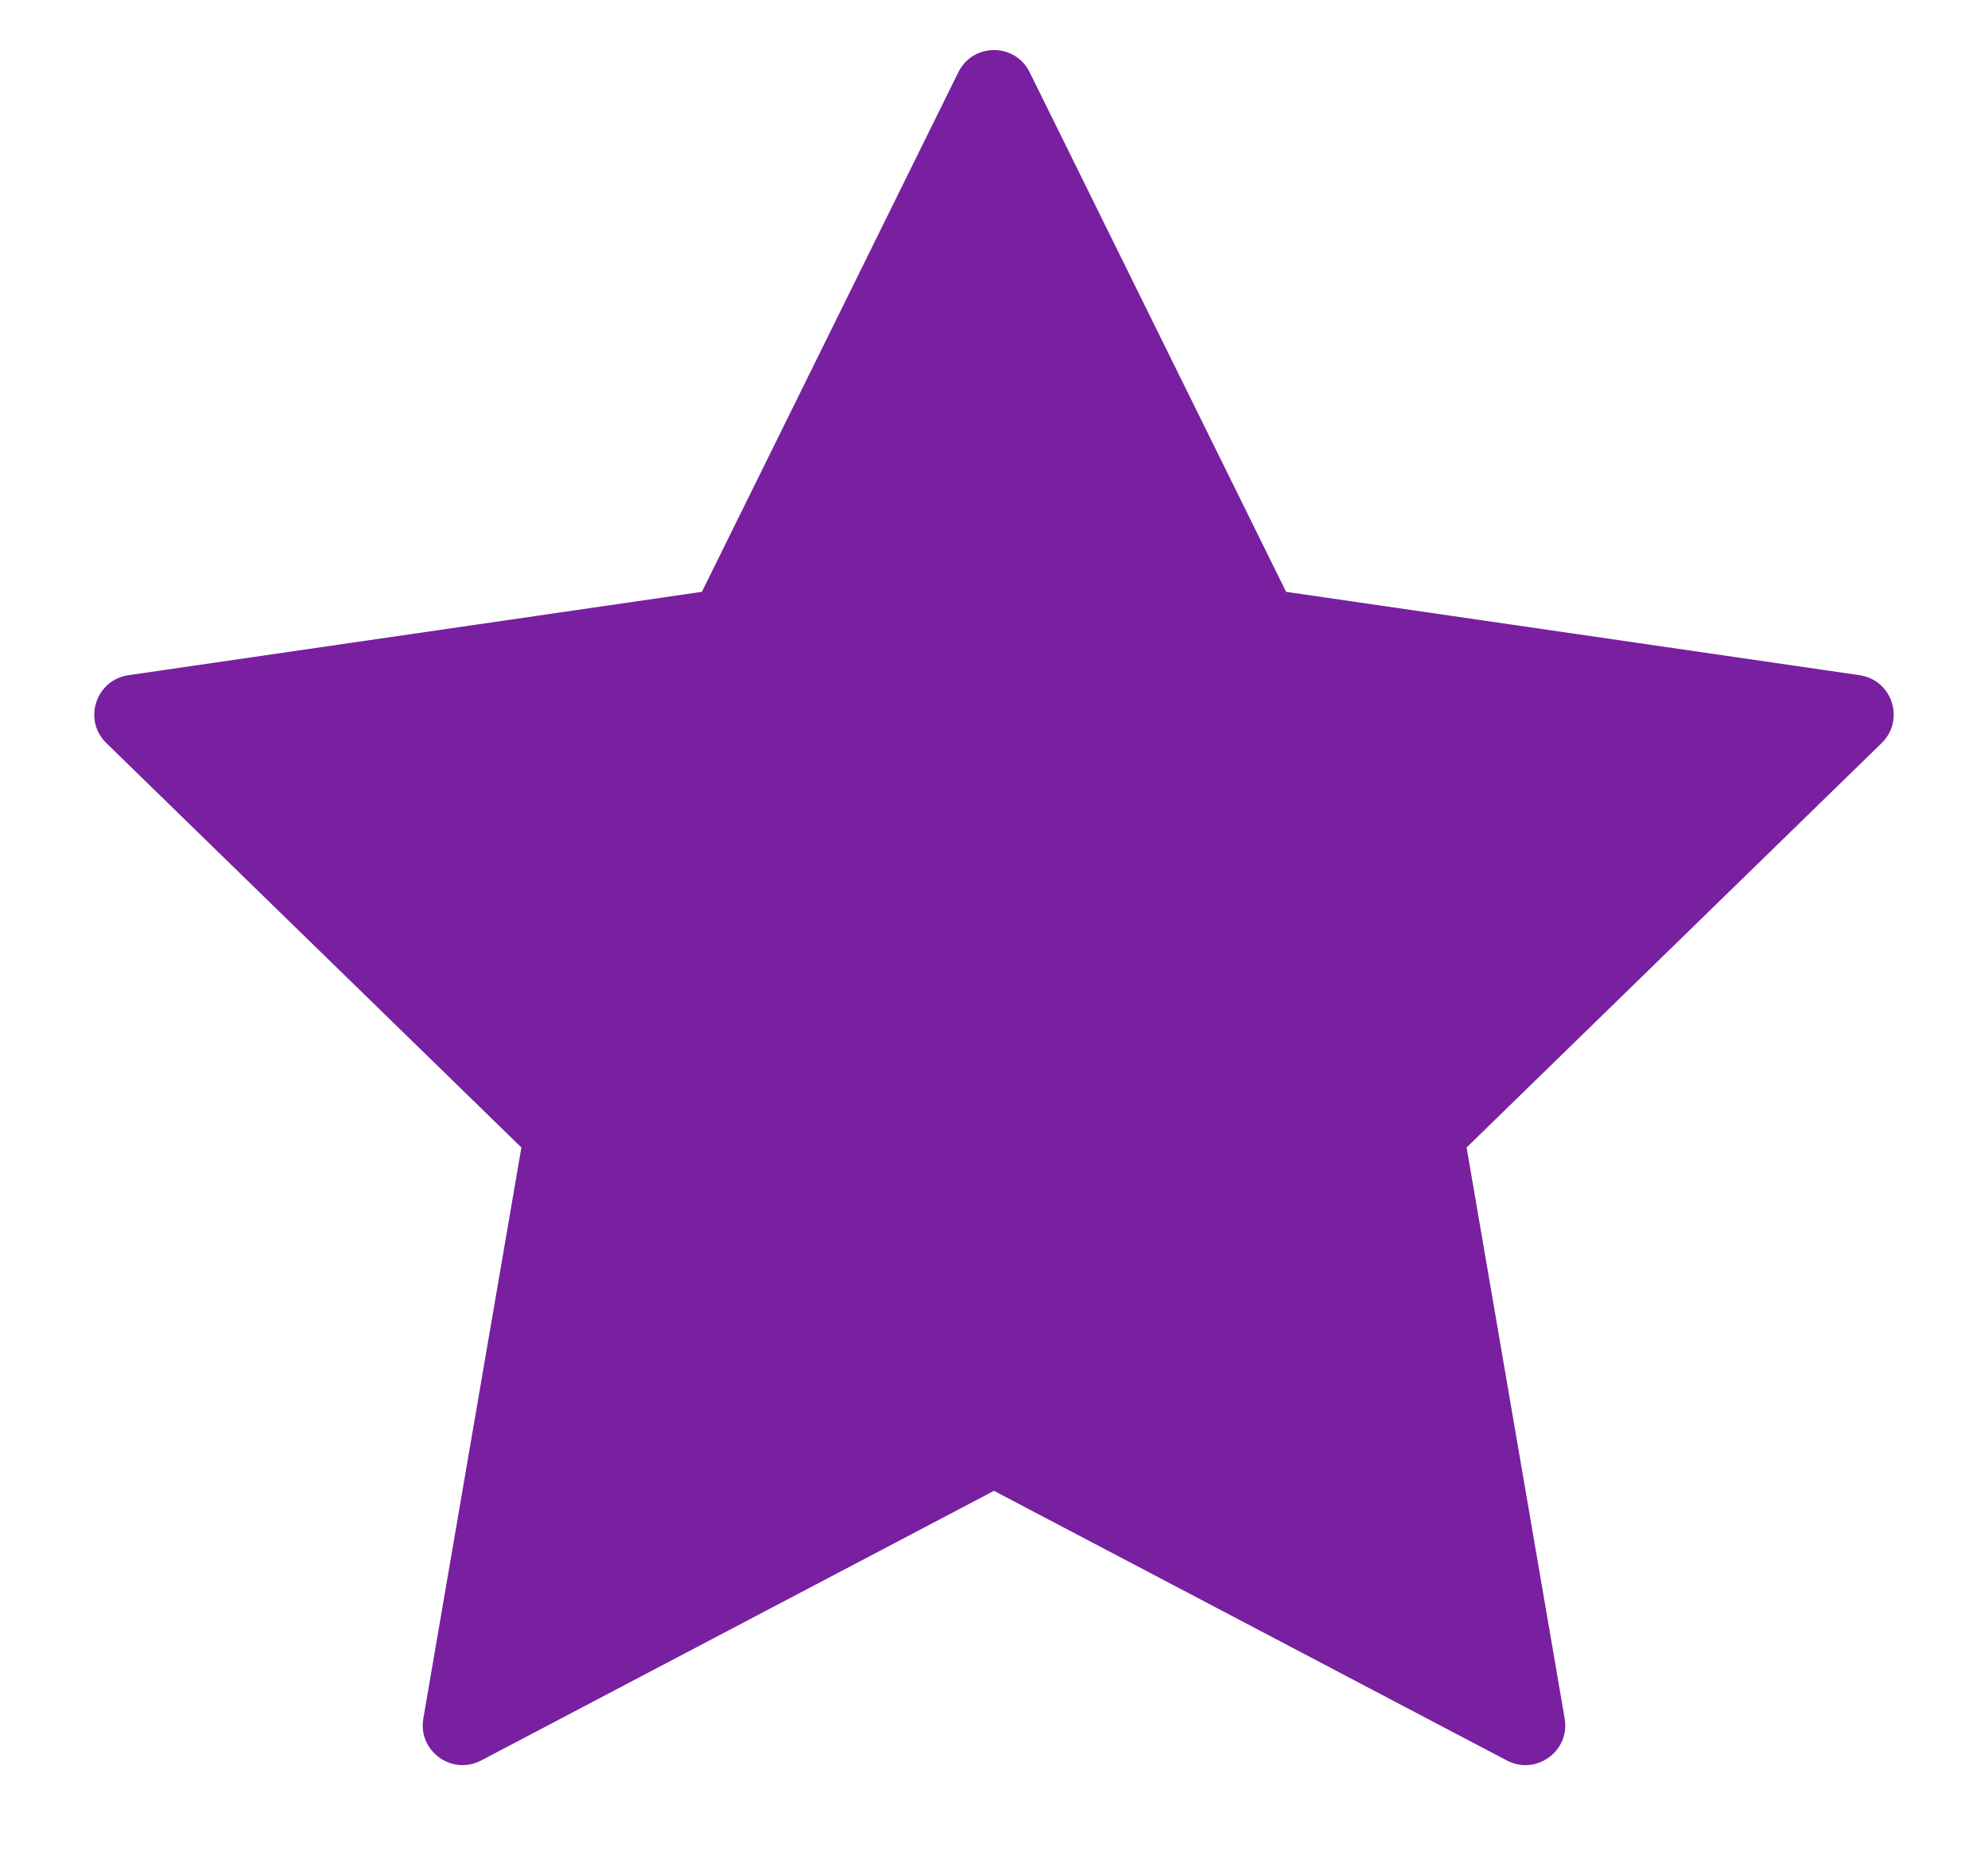 <svg width="15" height="14" viewBox="0 0 15 14" fill="none" xmlns="http://www.w3.org/2000/svg">
<path d="M7.5 11.25L3.63 13.285C3.41 13.4 3.152 13.214 3.194 12.969L3.934 8.659L0.802 5.607C0.624 5.433 0.723 5.131 0.969 5.095L5.296 4.466L7.231 0.545C7.341 0.322 7.659 0.322 7.769 0.545L9.704 4.466L14.031 5.095C14.277 5.131 14.376 5.433 14.198 5.607L11.066 8.659L11.806 12.969C11.848 13.214 11.59 13.4 11.37 13.285L7.5 11.25Z" fill="#7820A0"/>
</svg>
